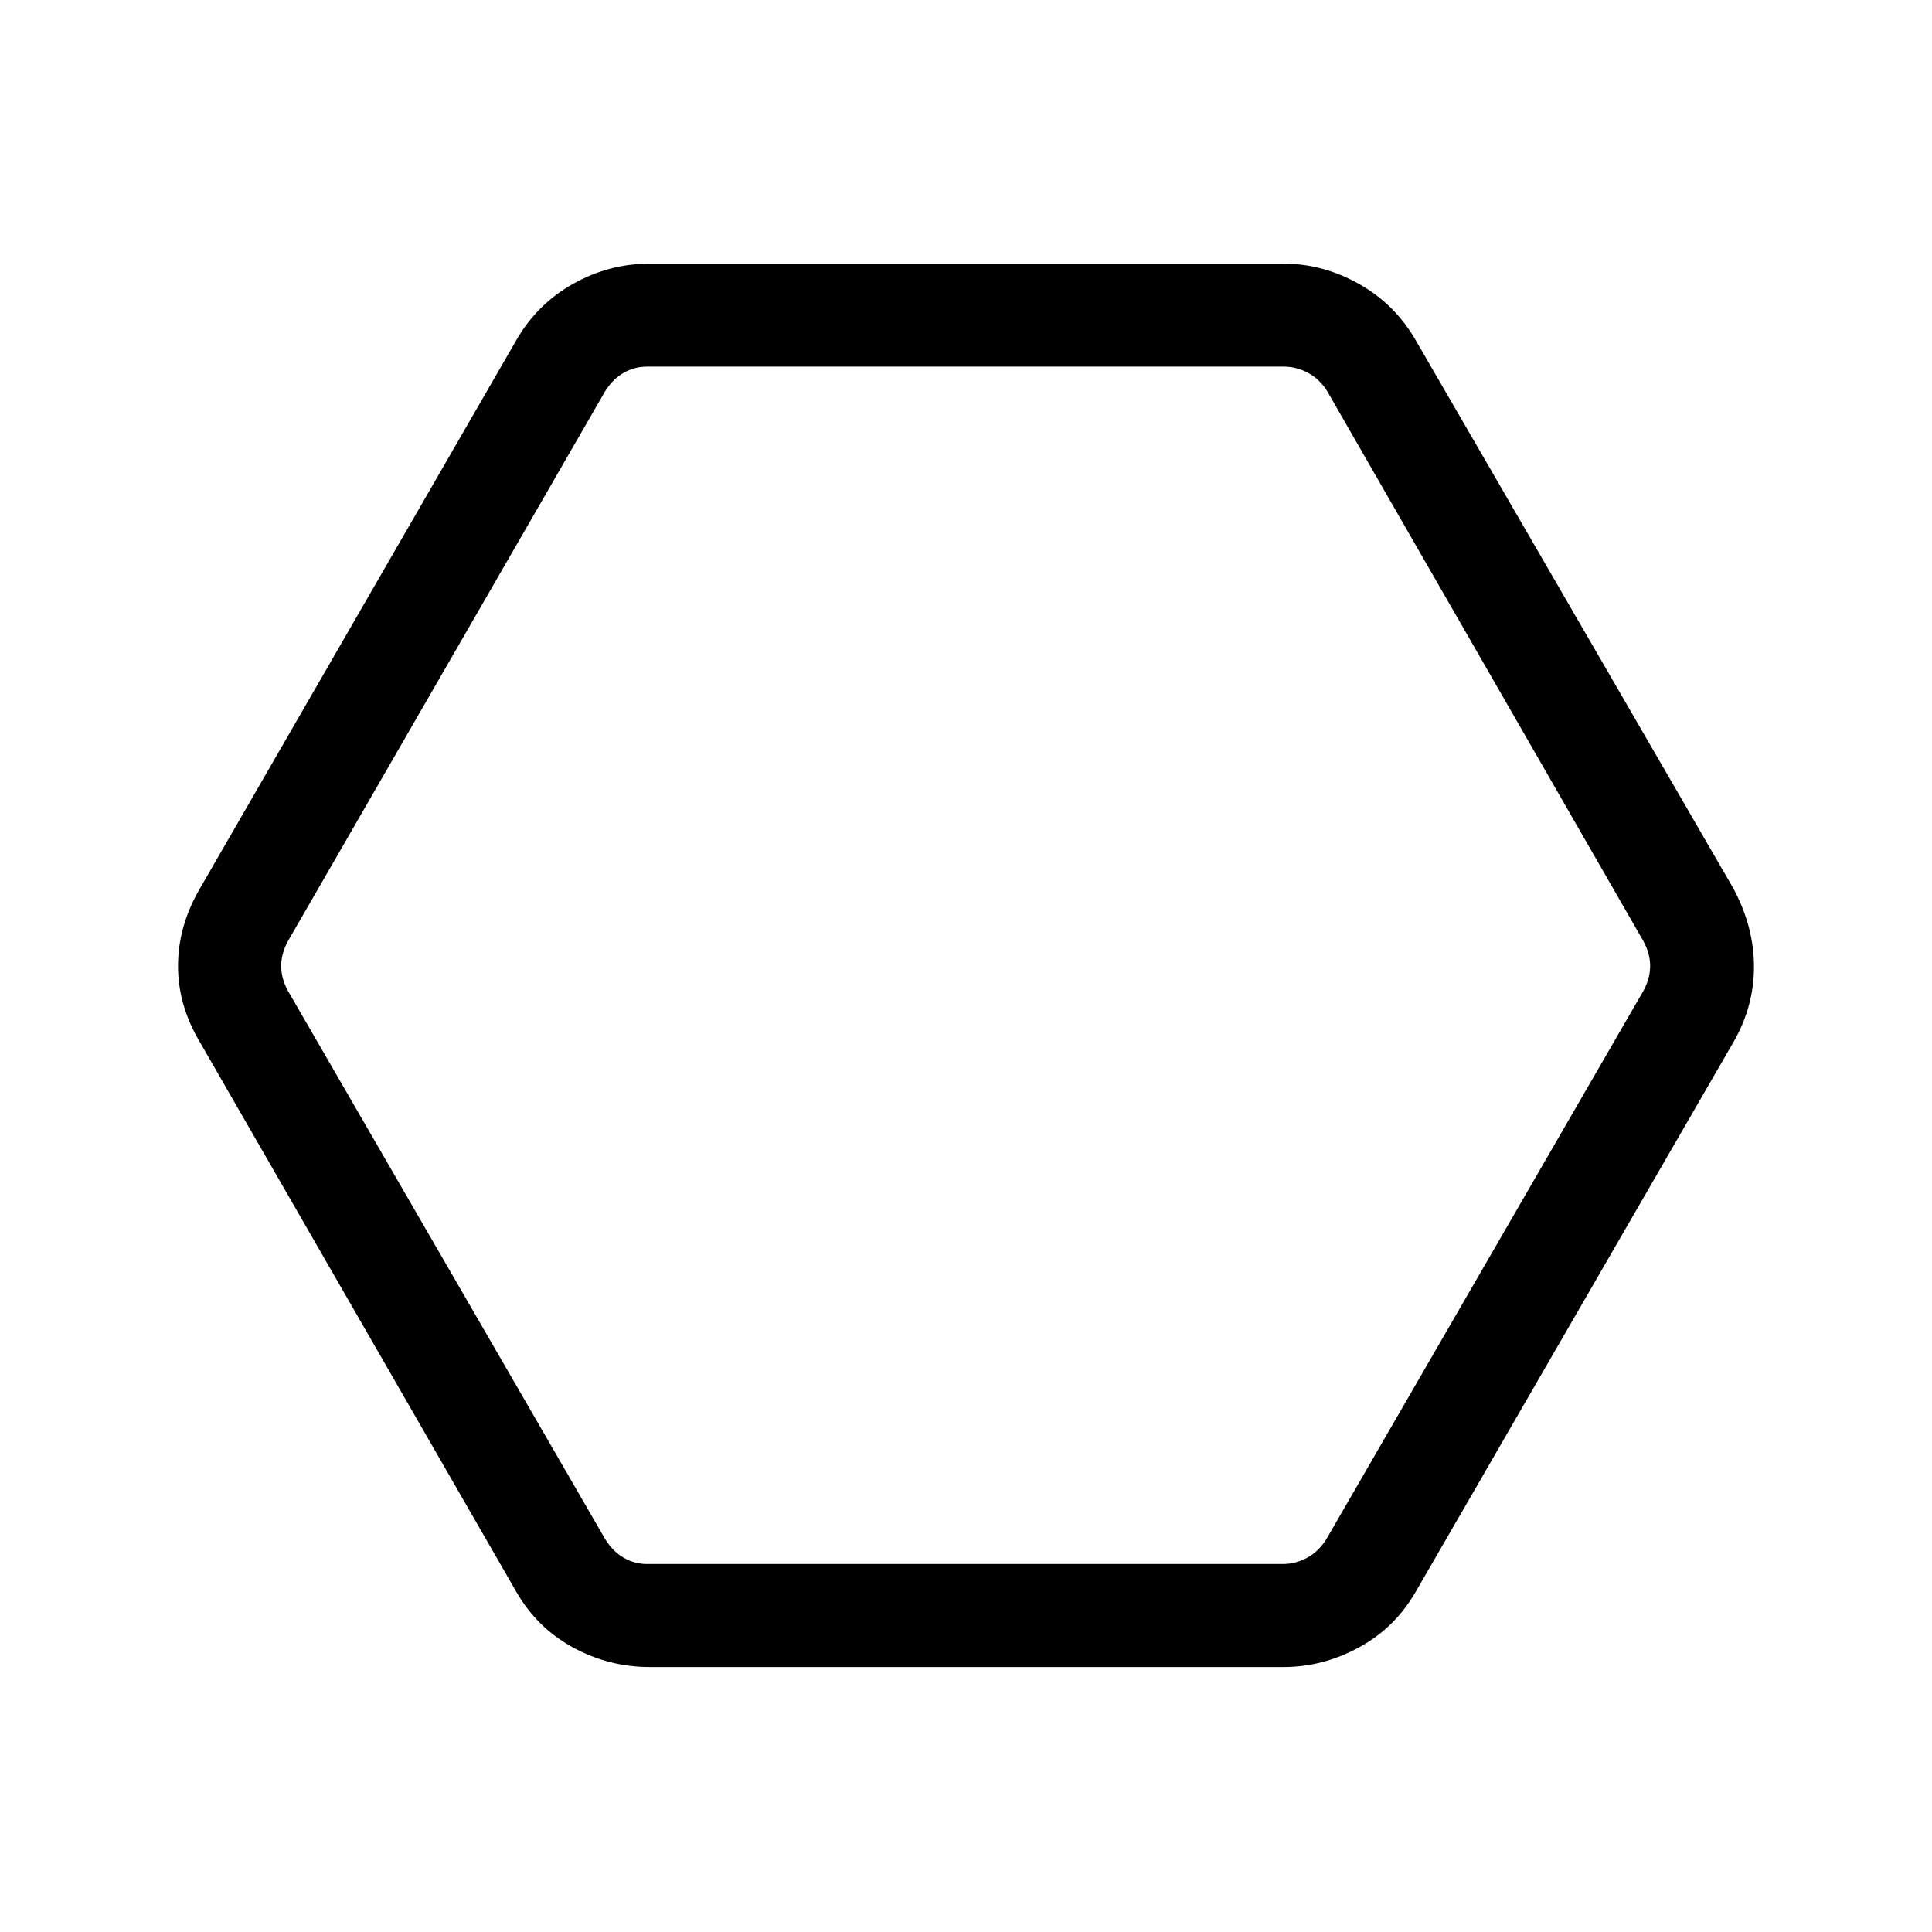 <svg xmlns="http://www.w3.org/2000/svg" height="40" viewBox="0 -960 960 960" width="40"><path d="M322.85-131.67q-20.33 0-38.21-9.76-17.87-9.76-28.2-27.8L99.18-442.44q-10.72-18.03-10.72-37.64t10.72-38.15l157.26-272.54q10.33-18.04 28.2-28.13 17.88-10.1 38.21-10.1h314.97q19.55 0 37.48 10.1 17.93 10.09 28.26 28.13l157.93 272.54q10.05 18.99 10.05 38.6 0 19.61-10.05 37.19L703.56-169.23q-10.33 18.04-28.26 27.8-17.93 9.76-37.48 9.76H322.85Zm-1.33-51.18h315.97q6.15 0 11.92-3.07 5.77-3.08 9.62-9.23l157.59-272.54q3.33-6.16 3.33-12.31t-3.33-12.31l-157.08-273.2q-3.84-6.16-9.61-9.23-5.77-3.08-11.92-3.08h-316.6q-6.15 0-11.54 3.08-5.38 3.07-9.23 9.23l-157.59 273.2q-3.33 6.16-3.33 12.31t3.33 12.31l157.7 272.54q3.85 6.15 9.23 9.23 5.39 3.07 11.54 3.07ZM480-480Z"/></svg>